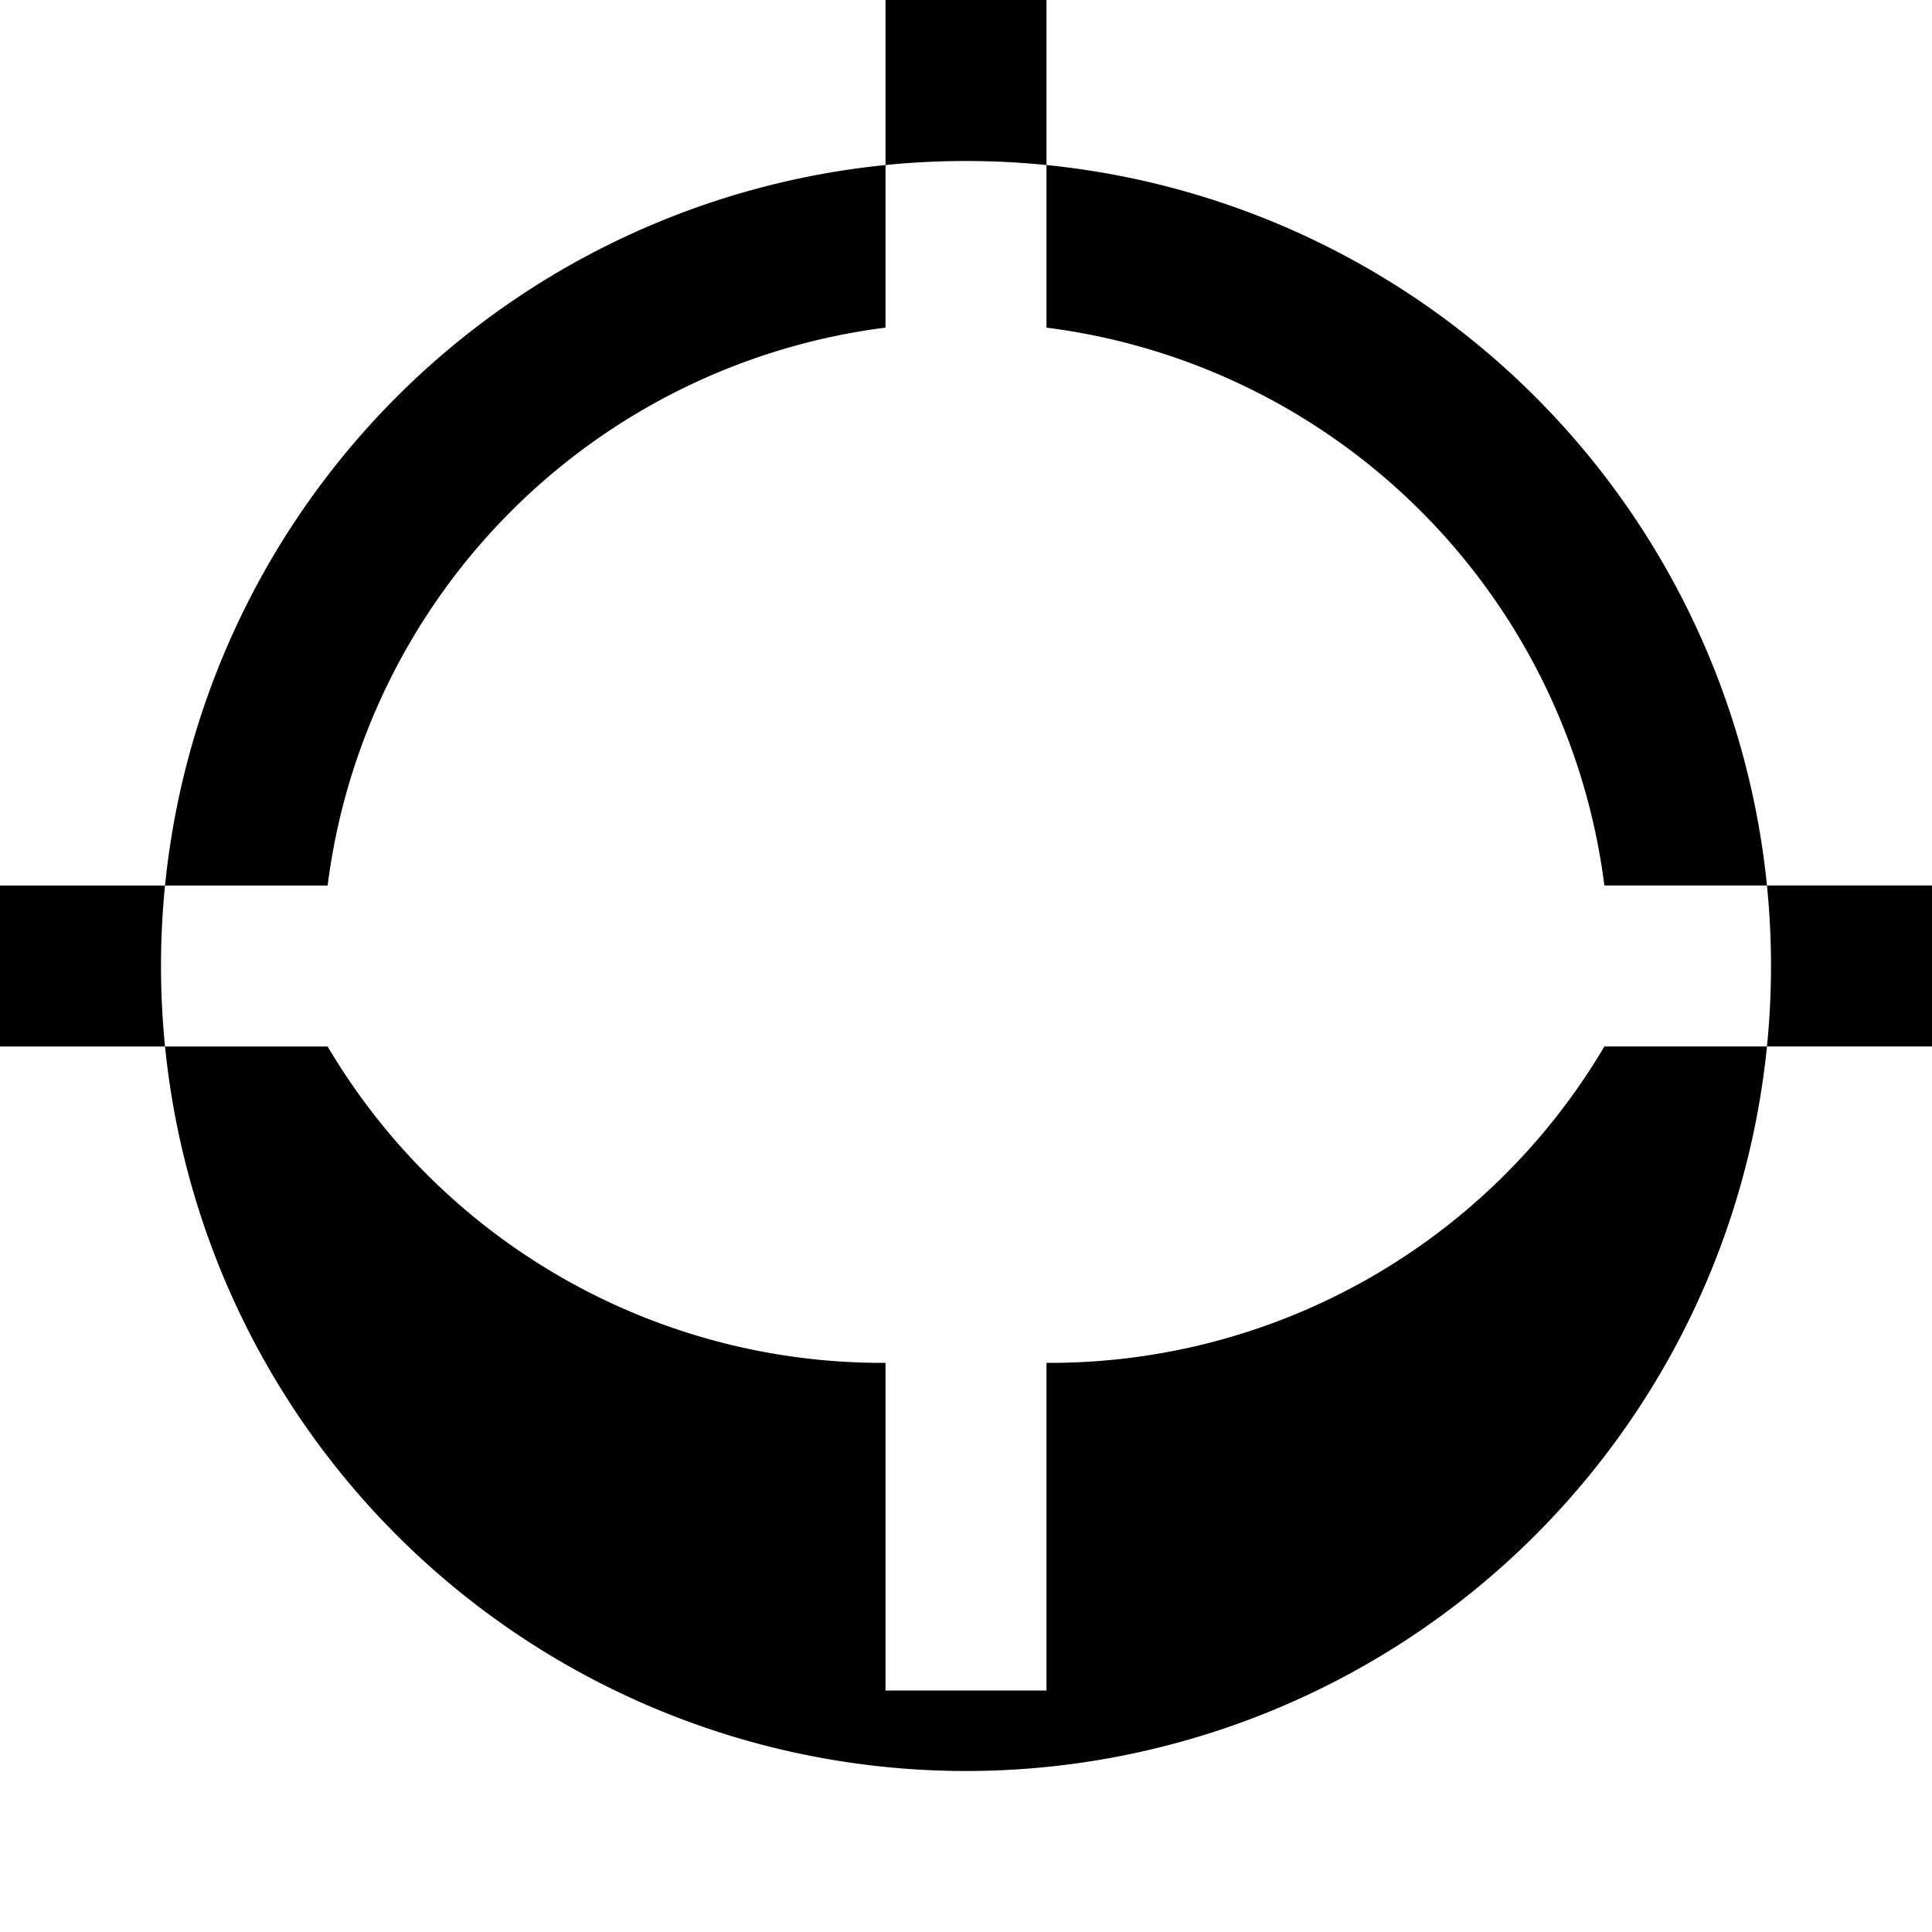 <svg xmlns="http://www.w3.org/2000/svg" viewBox="0 0 24 24" width="24" height="24" fill="currentColor">
  <path d="M12 2a10 10 0 1 0 0 20 10 10 0 0 0 0-20zm1 14.93V21h-2v-4.07A8.001 8.001 0 0 1 4.07 13H0v-2h4.07A8.001 8.001 0 0 1 11 4.07V0h2v4.07A8.001 8.001 0 0 1 19.93 11H24v2h-4.07A8.001 8.001 0 0 1 13 16.93z"/>
</svg>
